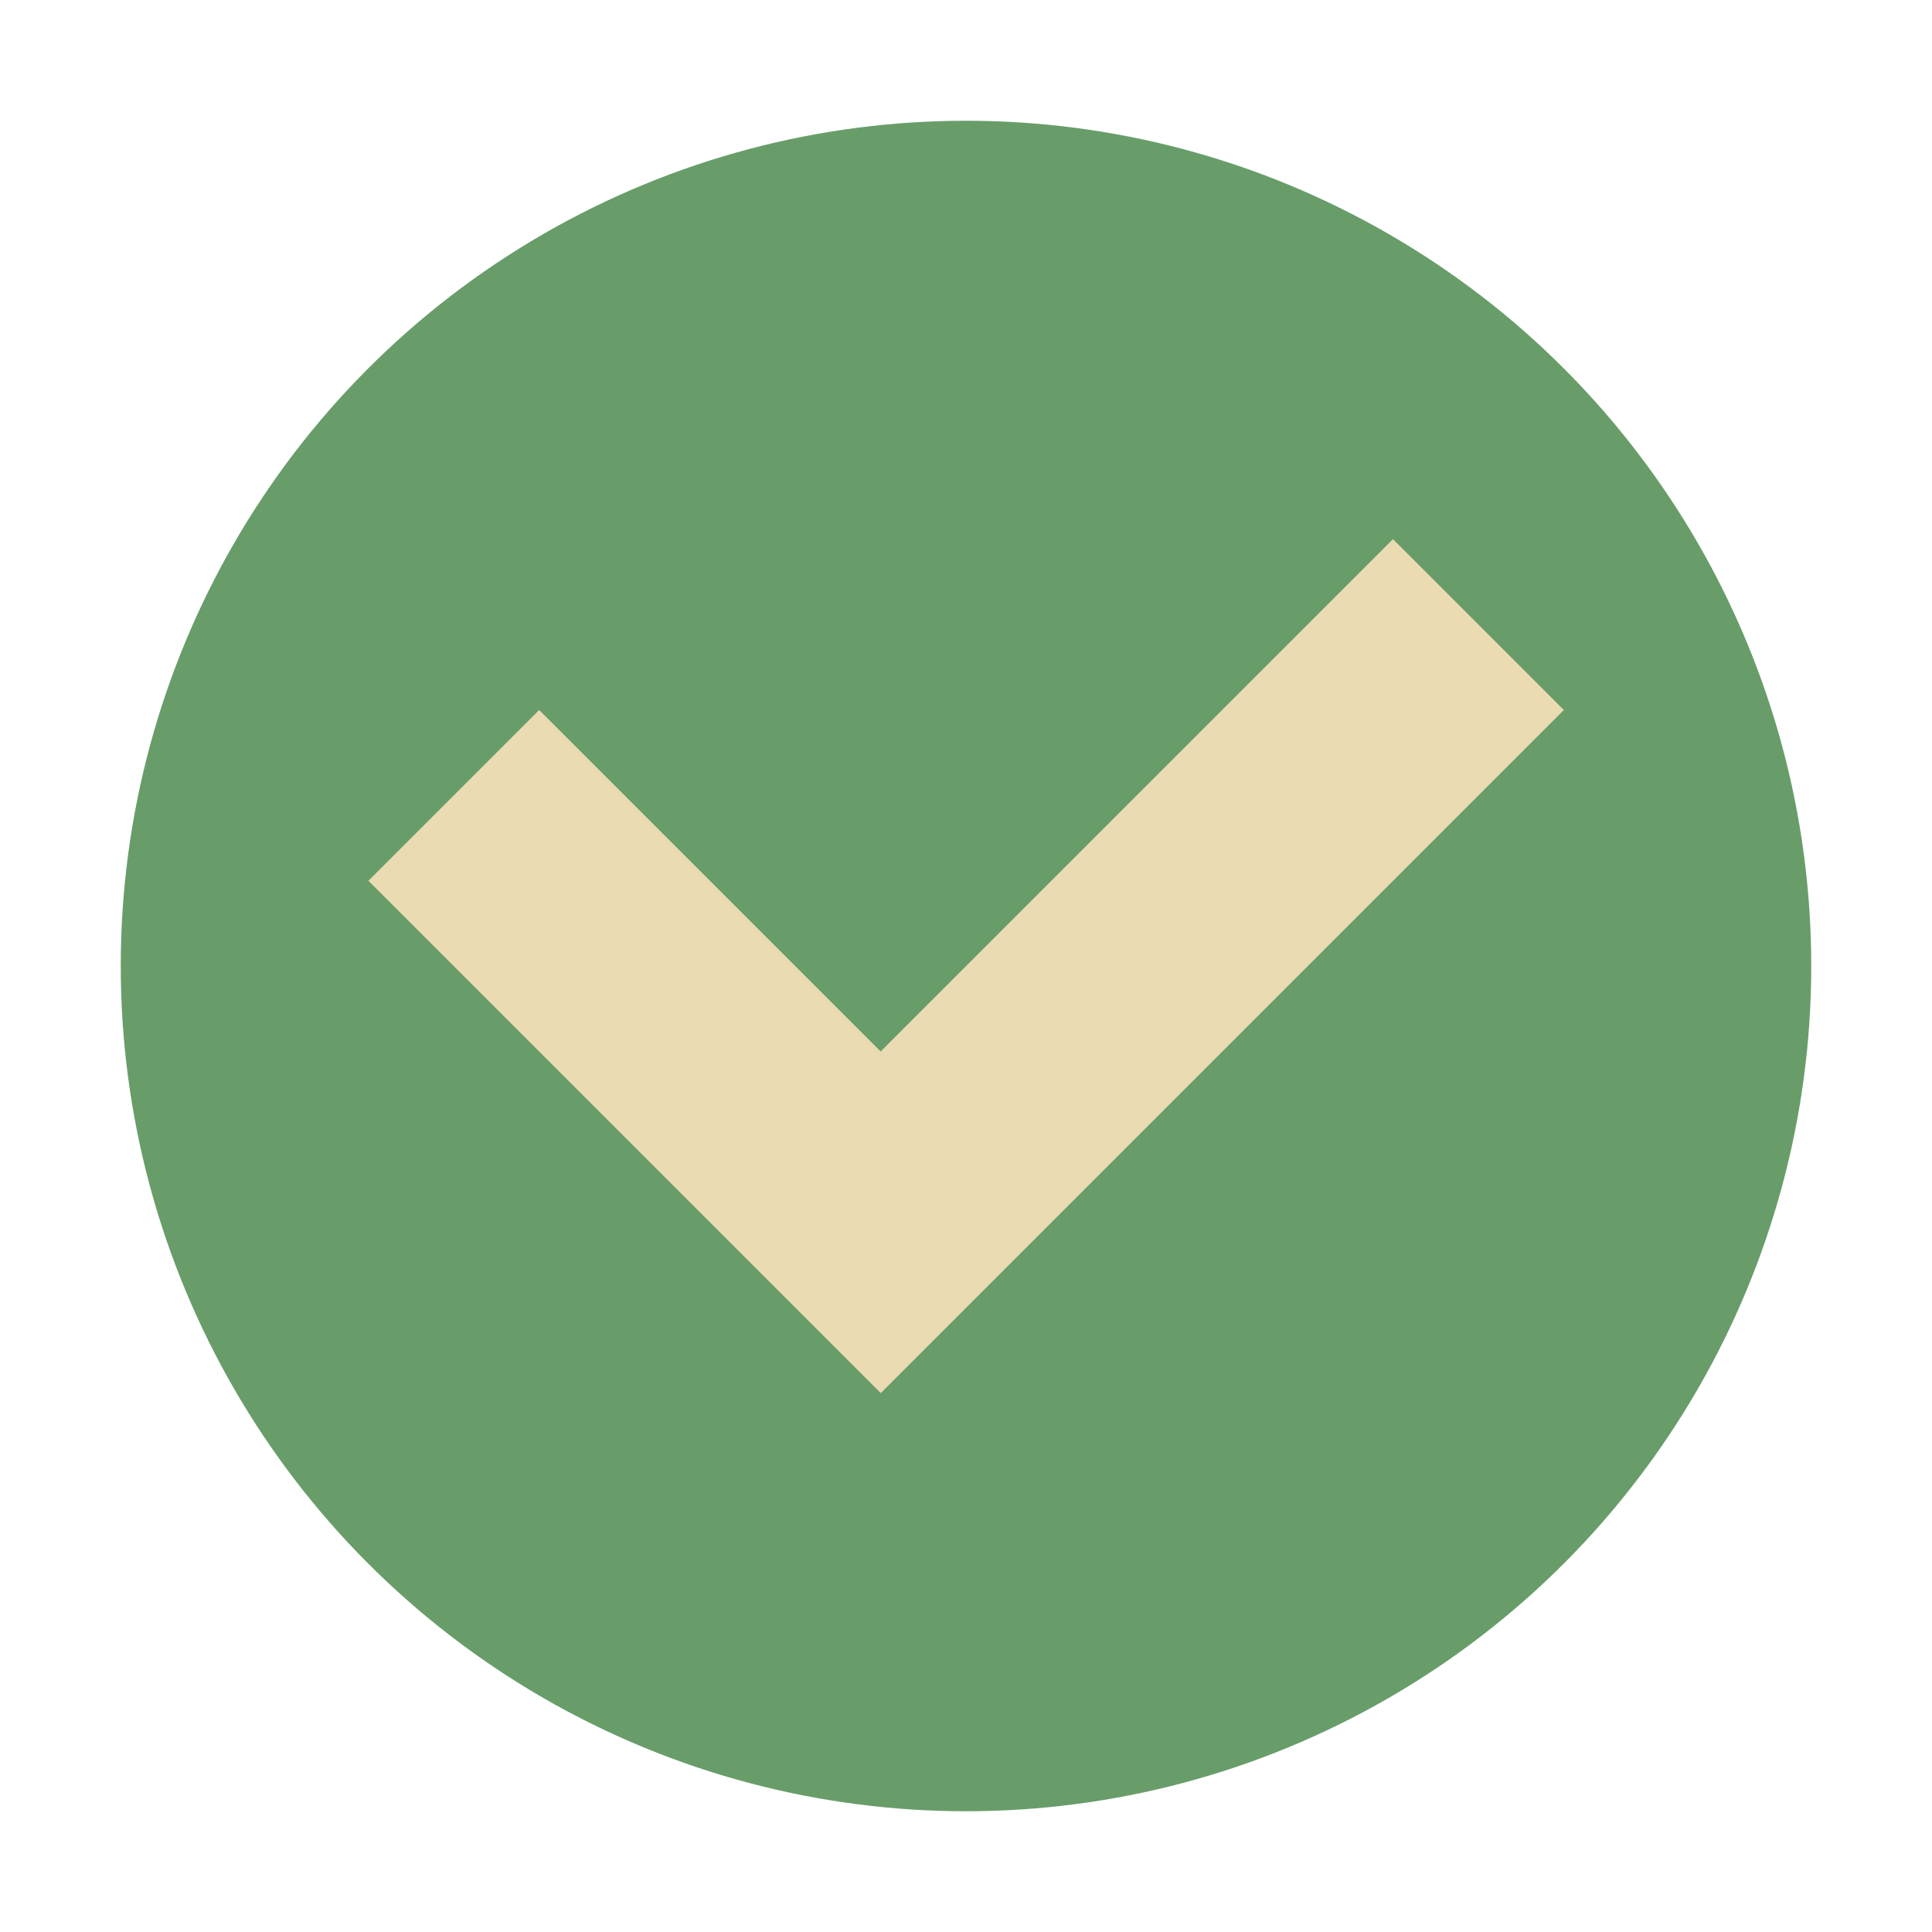 <svg width="16" height="16" version="1.1" xmlns="http://www.w3.org/2000/svg">
  <circle cx="8" cy="8" r="7" fill="#689d6a"/>
  <path d="m11.536 4.465-4.243 4.243-2.828-2.828-1.414 1.414 4.243 4.243 5.657-5.657z" fill="#ebdbb2"/>
</svg>
